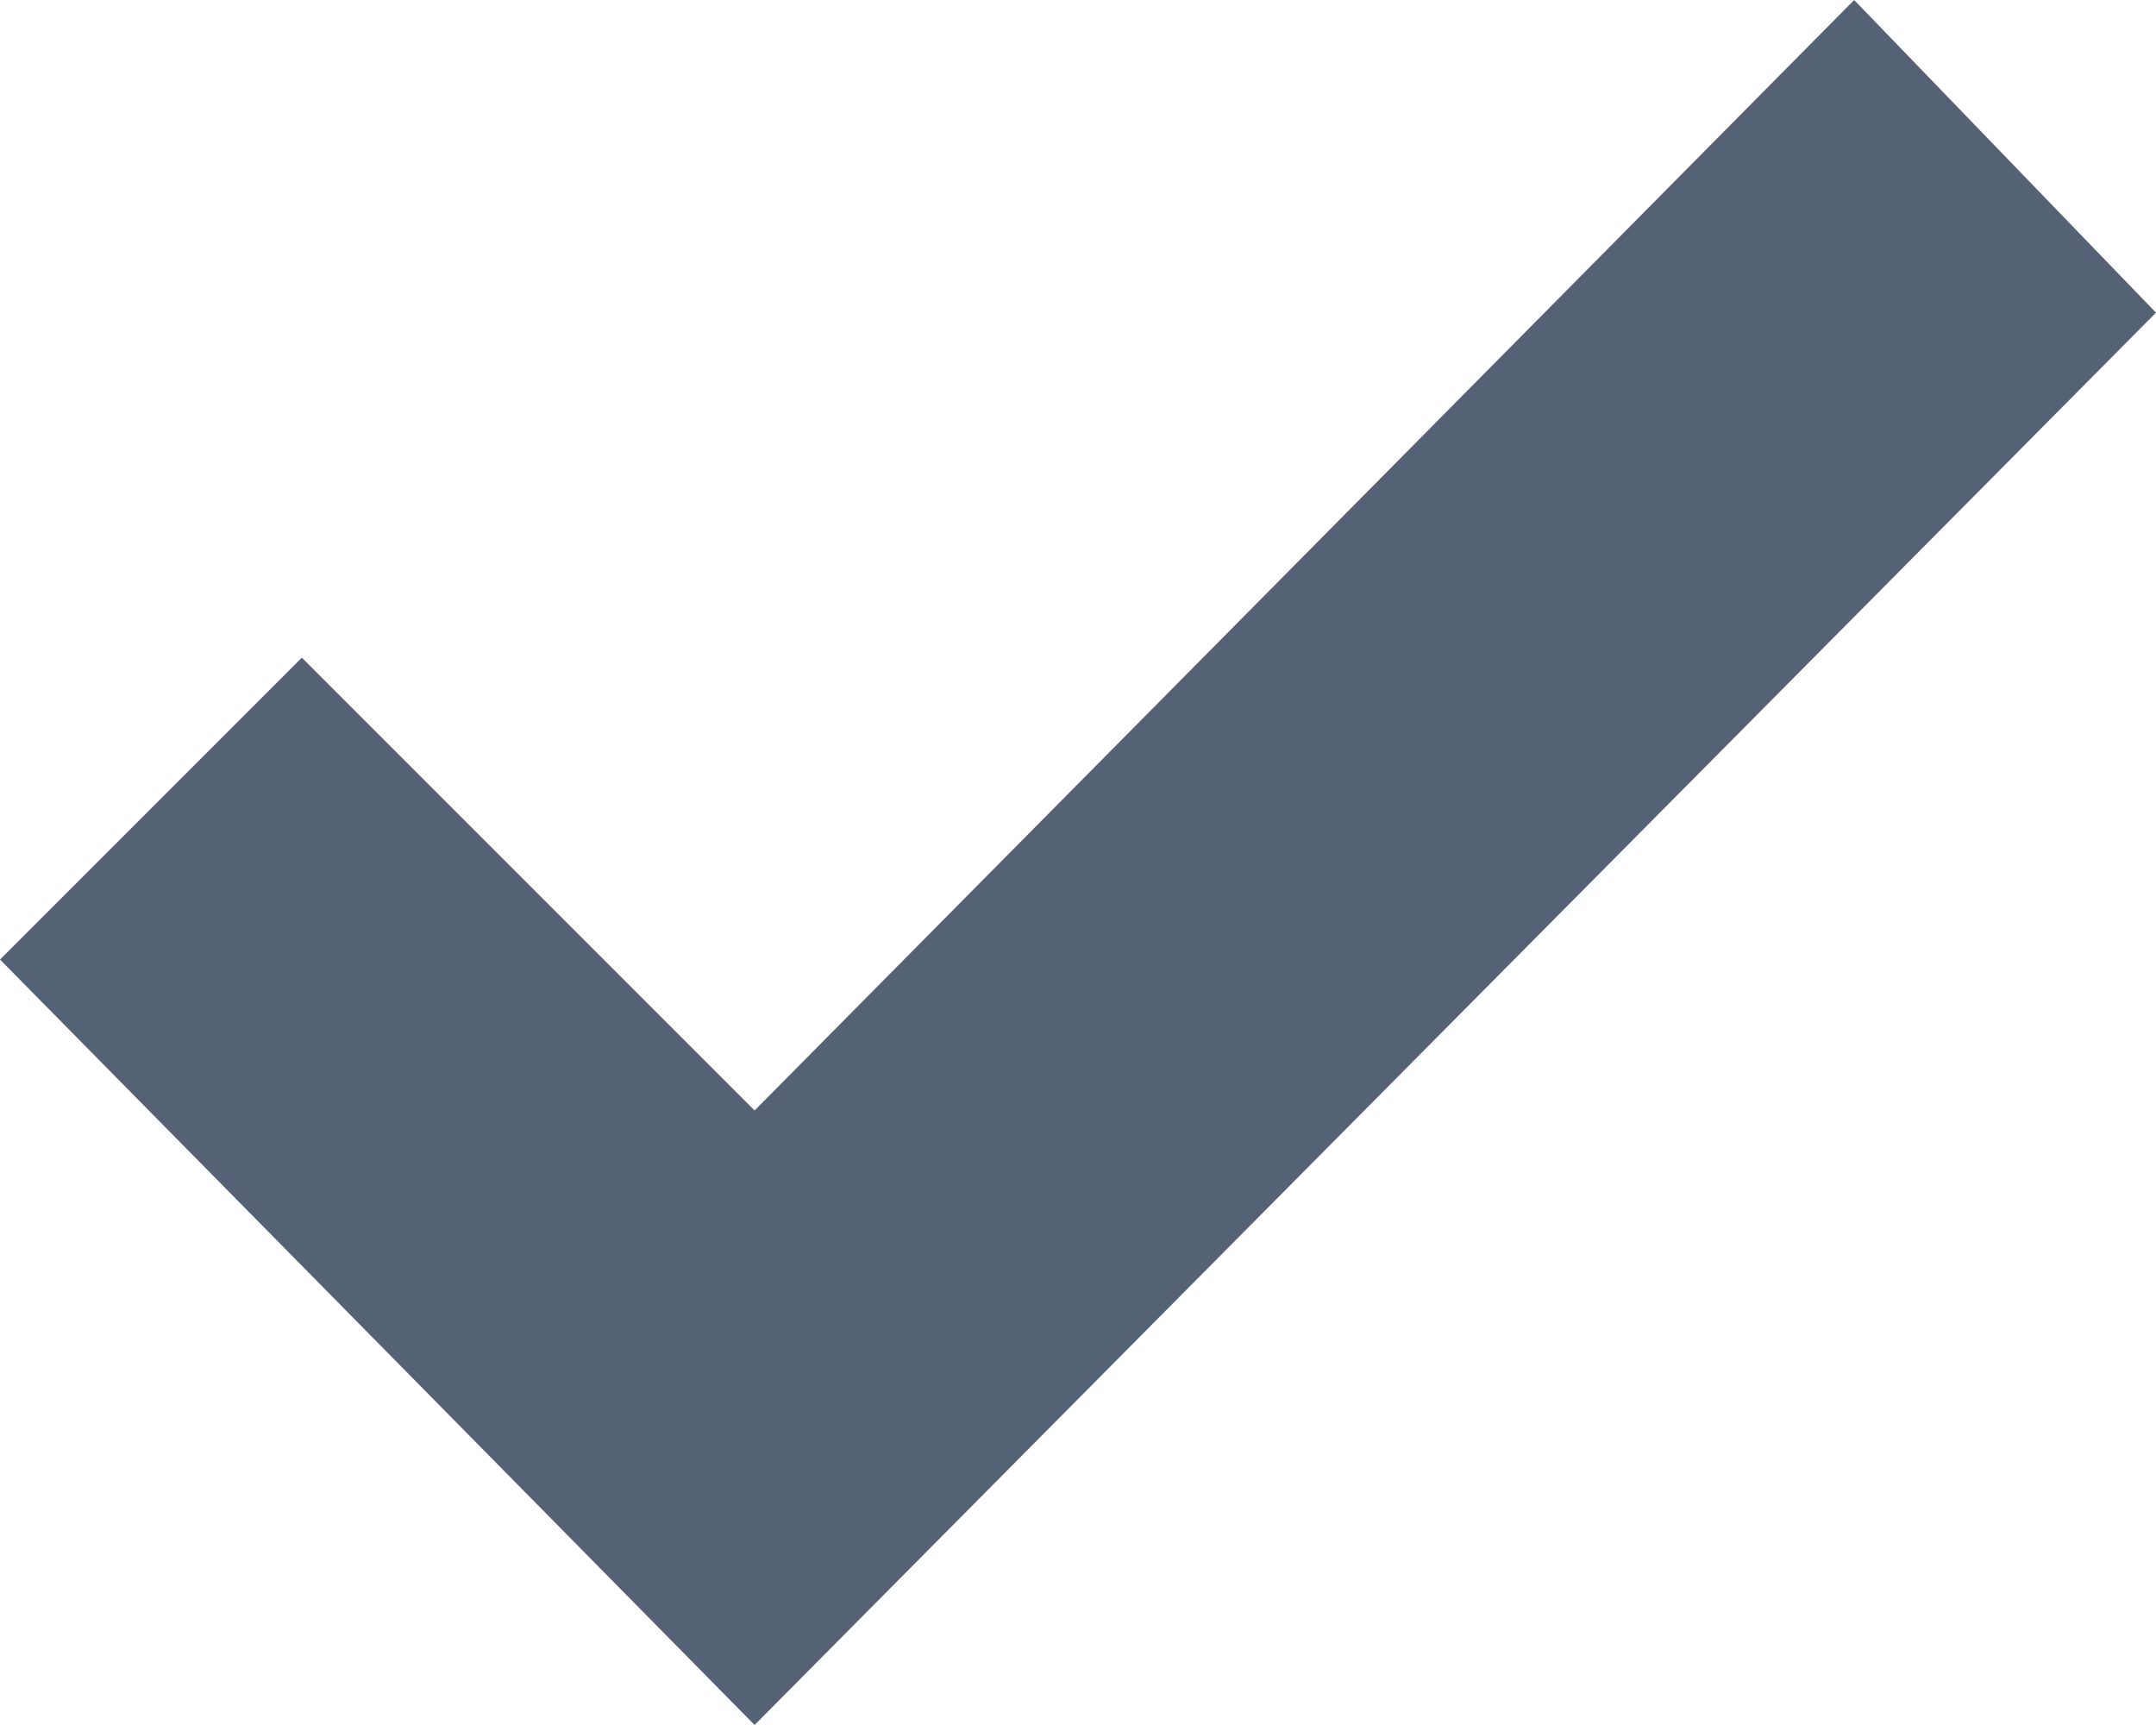 <?xml version="1.0" encoding="UTF-8" standalone="no"?>
<svg width="20px" height="16px" viewBox="0 0 20 16" version="1.1" xmlns="http://www.w3.org/2000/svg" xmlns:xlink="http://www.w3.org/1999/xlink">
    <!-- Generator: Sketch 3.8.2 (29753) - http://www.bohemiancoding.com/sketch -->
    <title>noun_482167_cc</title>
    <desc>Created with Sketch.</desc>
    <defs></defs>
    <g id="Page-1" stroke="none" stroke-width="1" fill="none" fill-rule="evenodd">
        <g id="Artboard-1" transform="translate(-138, -115)" fill="#556275">
            <g id="noun_482167_cc" transform="translate(138, 115)">
                <g id="Group">
                    <polygon id="Shape" points="7 16 0 8.9 2.8 6.1 7 10.3 17.2 0 20 2.9"></polygon>
                </g>
            </g>
        </g>
    </g>
</svg>